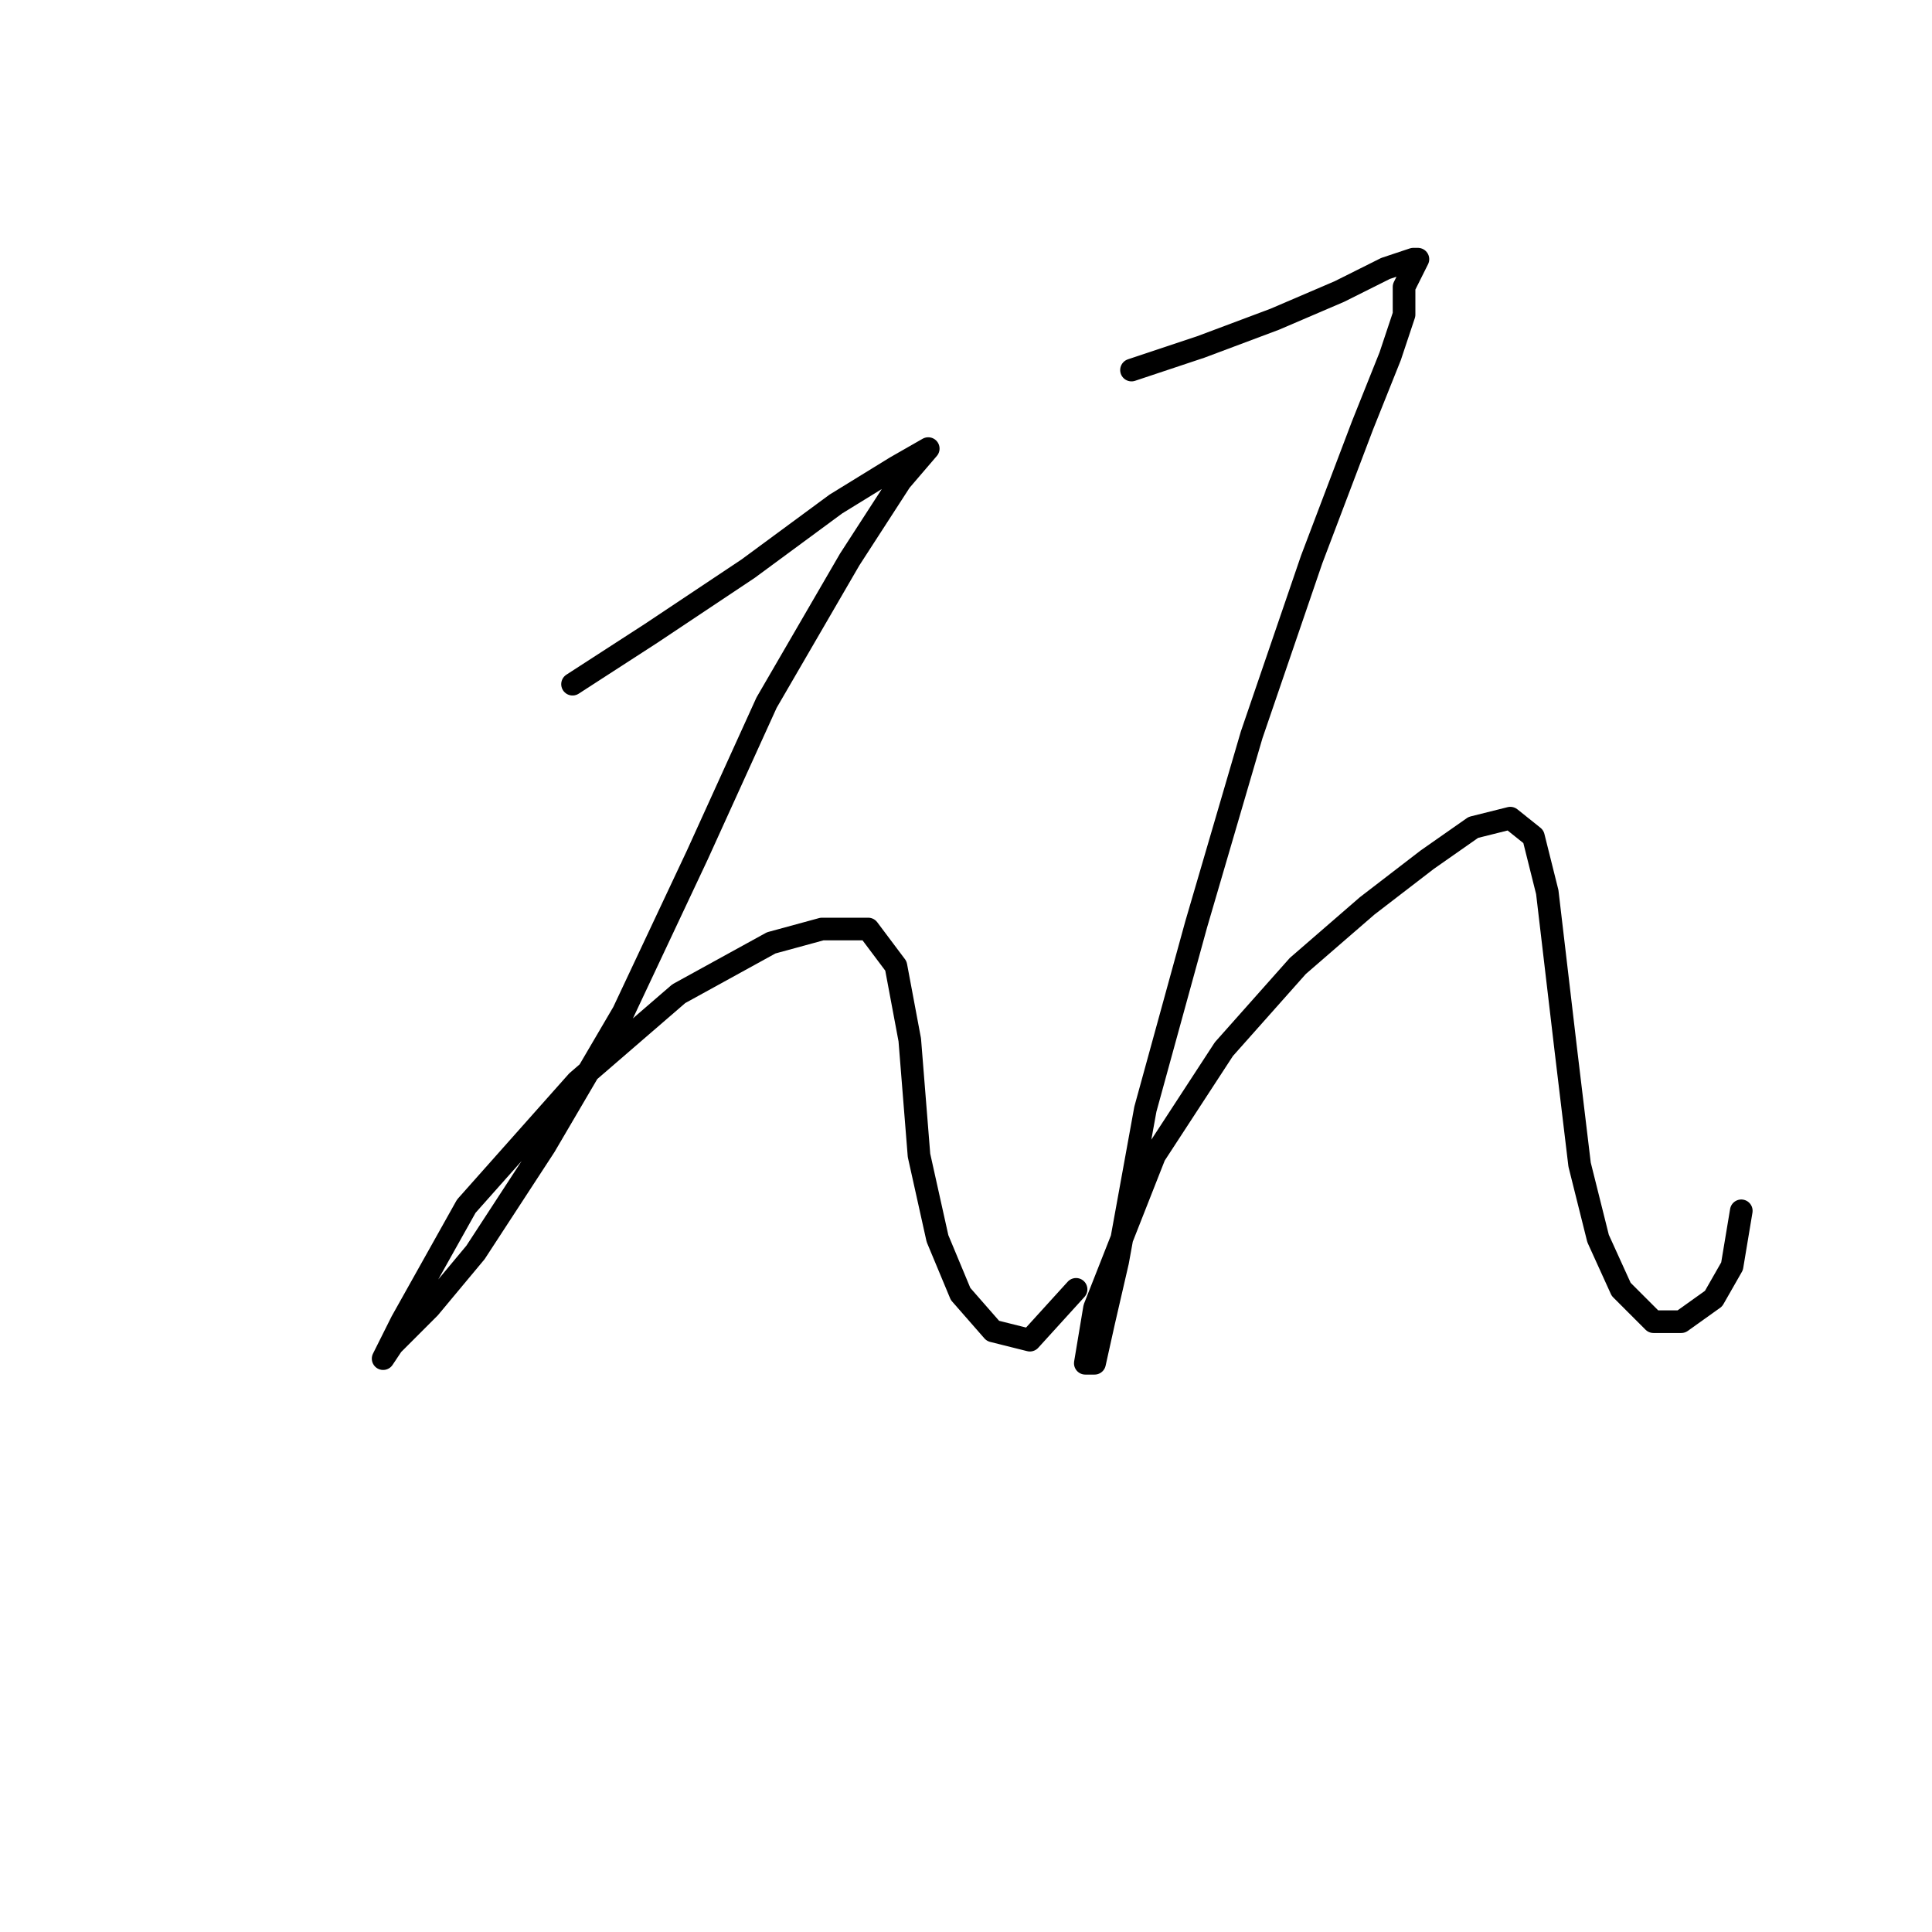 <?xml version="1.0" standalone="no"?>
    <svg width="256" height="256" xmlns="http://www.w3.org/2000/svg" version="1.1">
    <polyline stroke="black" stroke-width="3" stroke-linecap="round" fill="transparent" stroke-linejoin="round" points="75.865 90.658 86.271 83.925 99.125 75.356 110.755 66.786 118.713 61.889 122.997 59.441 119.325 63.726 112.591 74.131 101.573 93.107 92.392 113.307 82.598 134.119 72.192 151.87 63.01 165.948 56.889 173.294 51.992 178.191 50.768 180.027 53.216 175.13 61.786 159.827 76.477 143.3 89.943 131.67 102.186 124.937 108.919 123.1 115.04 123.1 118.713 127.997 120.549 137.791 121.773 153.094 124.222 164.112 127.282 171.457 131.567 176.354 136.464 177.579 142.585 170.845 142.585 170.845 " />
        <polyline stroke="black" stroke-width="3" stroke-linecap="round" fill="transparent" stroke-linejoin="round" points="149.93 49.035 159.112 45.974 168.906 42.302 177.475 38.629 183.597 35.568 187.269 34.344 187.881 34.344 186.045 38.017 186.045 41.689 184.209 47.198 180.536 56.38 173.803 74.131 165.845 97.392 158.5 122.488 151.767 146.973 148.094 167.173 146.258 175.13 145.034 180.639 143.809 180.639 145.034 173.294 152.991 153.094 162.173 139.015 171.966 127.997 181.148 120.04 189.106 113.919 195.227 109.634 200.124 108.41 203.184 110.858 205.021 118.204 207.469 139.015 209.305 154.318 211.754 164.112 214.814 170.845 219.099 175.13 222.772 175.13 227.057 172.07 229.505 167.785 230.729 160.439 230.729 160.439 " />
        </svg>